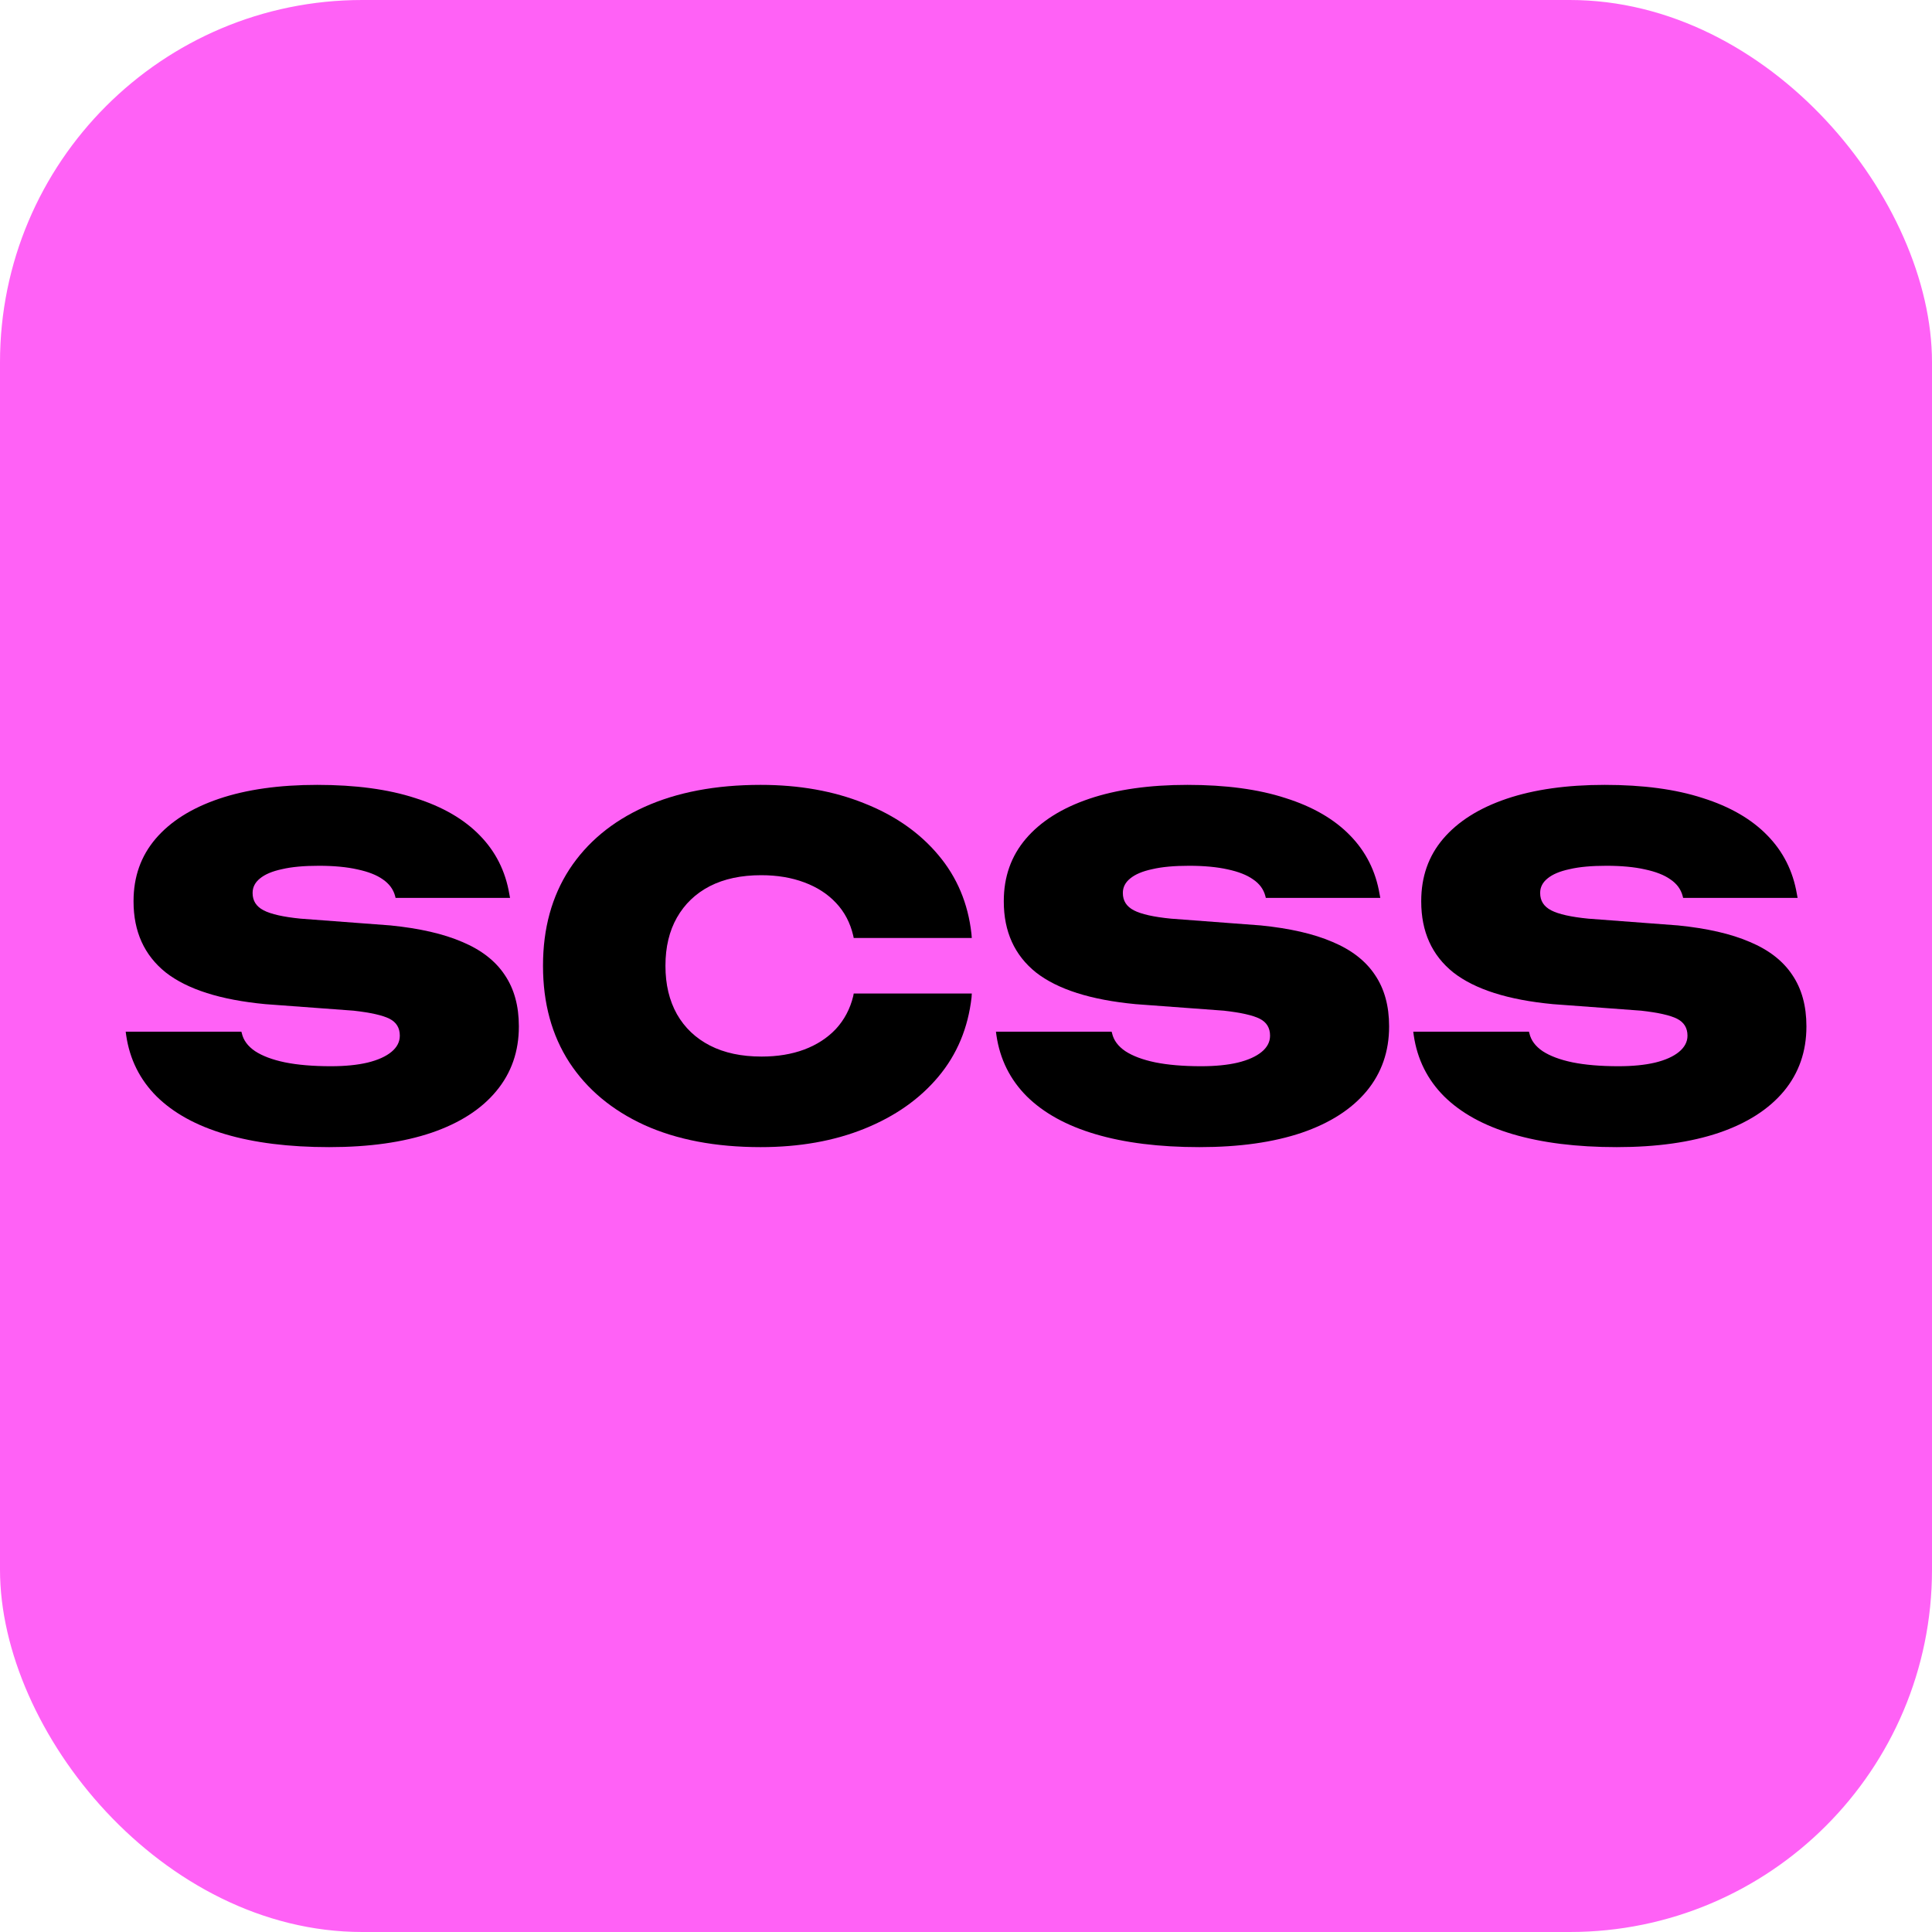 <svg width="16" height="16" viewBox="0 0 16 16" fill="none" xmlns="http://www.w3.org/2000/svg">
<g clip-path="url(#clip0_157_6140)">
<rect width="16" height="16" rx="3" fill="#FF61F6"/>
<path d="M2.726 9.5C2.393 9.5 2.106 9.464 1.866 9.393C1.625 9.322 1.436 9.217 1.297 9.08C1.158 8.941 1.074 8.772 1.045 8.574L1.041 8.544H1.999L2.003 8.558C2.016 8.615 2.052 8.664 2.112 8.705C2.173 8.745 2.255 8.776 2.36 8.798C2.464 8.819 2.591 8.83 2.74 8.83C2.858 8.83 2.959 8.82 3.044 8.8C3.13 8.779 3.196 8.749 3.242 8.711C3.288 8.673 3.311 8.628 3.311 8.578V8.576C3.311 8.513 3.283 8.466 3.226 8.437C3.169 8.408 3.07 8.386 2.929 8.37L2.199 8.316C1.826 8.281 1.551 8.193 1.372 8.053C1.195 7.911 1.106 7.715 1.106 7.466V7.462C1.106 7.261 1.167 7.089 1.289 6.946C1.412 6.802 1.587 6.692 1.814 6.615C2.042 6.538 2.313 6.5 2.627 6.5C2.943 6.5 3.214 6.536 3.438 6.609C3.664 6.68 3.843 6.784 3.974 6.919C4.105 7.053 4.186 7.215 4.218 7.404L4.224 7.436H3.276L3.272 7.42C3.257 7.364 3.223 7.319 3.171 7.283C3.119 7.246 3.049 7.219 2.96 7.2C2.872 7.18 2.765 7.17 2.641 7.17C2.518 7.17 2.416 7.179 2.336 7.198C2.255 7.215 2.194 7.241 2.153 7.275C2.112 7.308 2.092 7.348 2.092 7.394V7.396C2.092 7.46 2.122 7.507 2.183 7.539C2.245 7.571 2.348 7.594 2.49 7.608L3.234 7.664C3.473 7.688 3.672 7.733 3.829 7.801C3.986 7.867 4.103 7.958 4.18 8.074C4.258 8.189 4.297 8.331 4.297 8.499V8.501C4.297 8.707 4.235 8.886 4.11 9.036C3.986 9.186 3.807 9.301 3.573 9.381C3.339 9.46 3.057 9.5 2.726 9.5Z" fill="black"/>
<path d="M6.299 9.5C5.927 9.5 5.606 9.439 5.336 9.317C5.068 9.194 4.861 9.021 4.715 8.798C4.57 8.574 4.497 8.308 4.497 8V7.996C4.497 7.689 4.57 7.424 4.715 7.2C4.861 6.977 5.068 6.804 5.336 6.683C5.606 6.561 5.927 6.5 6.299 6.5C6.619 6.5 6.905 6.551 7.158 6.653C7.411 6.753 7.616 6.896 7.771 7.081C7.926 7.265 8.017 7.482 8.045 7.732L8.048 7.768H7.07L7.066 7.748C7.041 7.642 6.994 7.552 6.924 7.478C6.855 7.404 6.767 7.347 6.662 7.308C6.556 7.268 6.437 7.248 6.304 7.248C6.139 7.248 5.997 7.278 5.878 7.339C5.76 7.4 5.67 7.487 5.606 7.599C5.543 7.71 5.511 7.843 5.511 7.996V8C5.511 8.154 5.543 8.286 5.606 8.399C5.67 8.511 5.761 8.598 5.88 8.659C5.999 8.72 6.141 8.75 6.307 8.75C6.438 8.75 6.555 8.731 6.66 8.692C6.764 8.653 6.852 8.596 6.922 8.522C6.992 8.446 7.04 8.356 7.066 8.25L7.07 8.228H8.048L8.046 8.26C8.017 8.513 7.926 8.732 7.771 8.917C7.616 9.102 7.412 9.245 7.16 9.347C6.908 9.449 6.621 9.5 6.299 9.5Z" fill="black"/>
<path d="M9.933 9.5C9.6 9.5 9.313 9.464 9.073 9.393C8.832 9.322 8.643 9.217 8.504 9.08C8.365 8.941 8.281 8.772 8.252 8.574L8.248 8.544H9.206L9.21 8.558C9.223 8.615 9.259 8.664 9.319 8.705C9.38 8.745 9.462 8.776 9.567 8.798C9.671 8.819 9.798 8.83 9.947 8.83C10.065 8.83 10.166 8.82 10.251 8.8C10.337 8.779 10.403 8.749 10.449 8.711C10.495 8.673 10.518 8.628 10.518 8.578V8.576C10.518 8.513 10.49 8.466 10.433 8.437C10.376 8.408 10.277 8.386 10.136 8.37L9.406 8.316C9.033 8.281 8.758 8.193 8.579 8.053C8.402 7.911 8.313 7.715 8.313 7.466V7.462C8.313 7.261 8.374 7.089 8.496 6.946C8.619 6.802 8.794 6.692 9.021 6.615C9.249 6.538 9.52 6.5 9.834 6.5C10.15 6.5 10.421 6.536 10.645 6.609C10.871 6.68 11.05 6.784 11.181 6.919C11.312 7.053 11.393 7.215 11.425 7.404L11.431 7.436H10.483L10.479 7.42C10.464 7.364 10.431 7.319 10.378 7.283C10.326 7.246 10.256 7.219 10.168 7.2C10.079 7.18 9.972 7.17 9.848 7.17C9.725 7.17 9.623 7.179 9.543 7.198C9.462 7.215 9.401 7.241 9.36 7.275C9.319 7.308 9.299 7.348 9.299 7.394V7.396C9.299 7.46 9.329 7.507 9.39 7.539C9.452 7.571 9.555 7.594 9.698 7.608L10.441 7.664C10.68 7.688 10.879 7.733 11.036 7.801C11.193 7.867 11.31 7.958 11.387 8.074C11.465 8.189 11.504 8.331 11.504 8.499V8.501C11.504 8.707 11.442 8.886 11.318 9.036C11.193 9.186 11.014 9.301 10.78 9.381C10.546 9.46 10.264 9.5 9.933 9.5Z" fill="black"/>
<path d="M13.389 9.5C13.056 9.5 12.77 9.464 12.529 9.393C12.288 9.322 12.099 9.217 11.96 9.08C11.821 8.941 11.737 8.772 11.708 8.574L11.704 8.544H12.662L12.666 8.558C12.679 8.615 12.715 8.664 12.775 8.705C12.836 8.745 12.918 8.776 13.023 8.798C13.127 8.819 13.254 8.83 13.403 8.83C13.521 8.83 13.622 8.82 13.707 8.8C13.793 8.779 13.859 8.749 13.905 8.711C13.951 8.673 13.975 8.628 13.975 8.578V8.576C13.975 8.513 13.946 8.466 13.889 8.437C13.832 8.408 13.733 8.386 13.592 8.37L12.862 8.316C12.489 8.281 12.214 8.193 12.035 8.053C11.858 7.911 11.77 7.715 11.77 7.466V7.462C11.77 7.261 11.83 7.089 11.952 6.946C12.075 6.802 12.25 6.692 12.477 6.615C12.705 6.538 12.976 6.5 13.29 6.5C13.606 6.5 13.877 6.536 14.101 6.609C14.327 6.68 14.506 6.784 14.637 6.919C14.768 7.053 14.849 7.215 14.881 7.404L14.887 7.436H13.939L13.935 7.42C13.92 7.364 13.887 7.319 13.834 7.283C13.782 7.246 13.712 7.219 13.623 7.2C13.535 7.18 13.428 7.17 13.304 7.17C13.181 7.17 13.079 7.179 12.999 7.198C12.918 7.215 12.857 7.241 12.816 7.275C12.775 7.308 12.755 7.348 12.755 7.394V7.396C12.755 7.46 12.785 7.507 12.846 7.539C12.908 7.571 13.011 7.594 13.154 7.608L13.897 7.664C14.136 7.688 14.335 7.733 14.492 7.801C14.649 7.867 14.766 7.958 14.843 8.074C14.921 8.189 14.96 8.331 14.96 8.499V8.501C14.96 8.707 14.898 8.886 14.774 9.036C14.649 9.186 14.47 9.301 14.236 9.381C14.002 9.46 13.72 9.5 13.389 9.5Z" fill="black"/>
</g>
<defs>
<clipPath id="clip0_157_6140">
<rect width="16" height="16" fill="white"/>
</clipPath>
</defs>
</svg>
